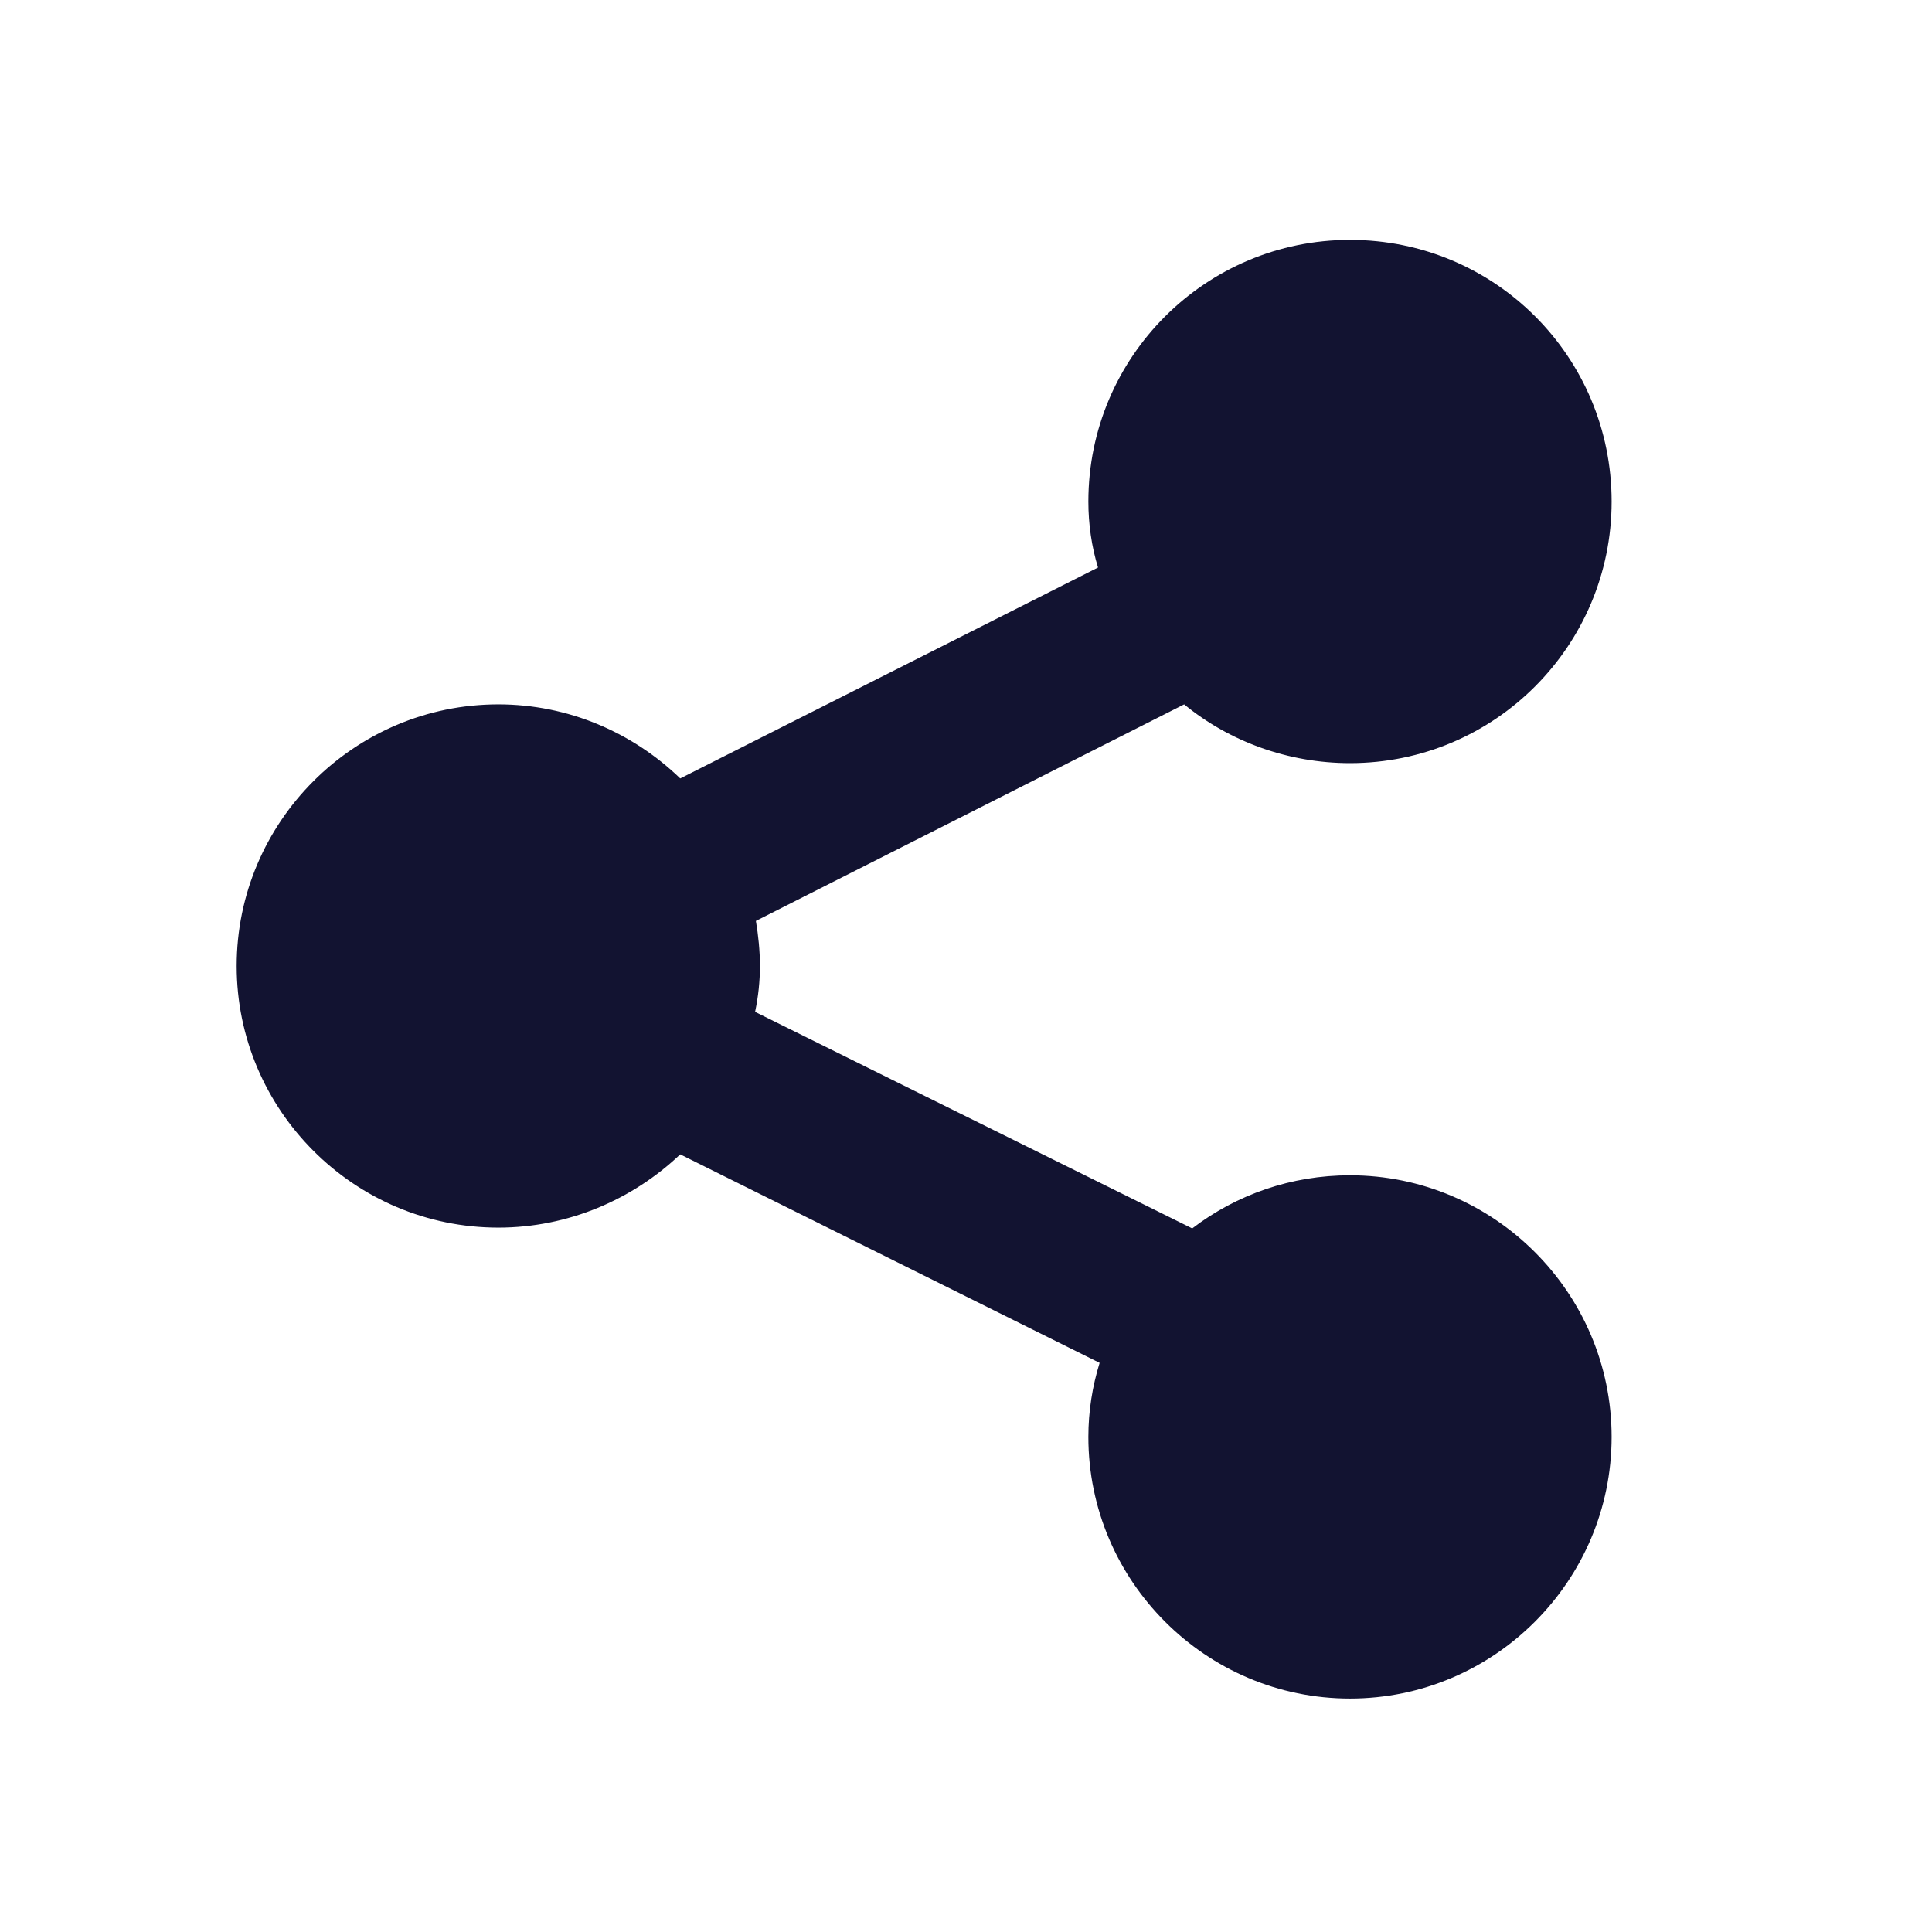 <?xml version="1.0" encoding="utf-8"?>
<!-- Generator: Adobe Illustrator 24.0.2, SVG Export Plug-In . SVG Version: 6.00 Build 0)  -->
<svg version="1.1" xmlns="http://www.w3.org/2000/svg" xmlns:xlink="http://www.w3.org/1999/xlink" x="0px" y="0px"
	 viewBox="0 0 24 24" style="enable-background:new 0 0 24 24;" xml:space="preserve">
<style type="text/css">
	.st0{fill:none;}
	.st1{fill:#121331;}
</style>
<g id="bounding_box">
	<rect class="st0" width="24" height="24"/>
</g>
<g id="design">
	<g>
		<path class="st1" d="M20.02,17.85c0,1.79-1.46,3.25-3.25,3.25c-1.79,0-3.25-1.46-3.25-3.25c0-0.32,0.05-0.63,0.14-0.92l-5.21-2.59
			c-0.59,0.56-1.39,0.91-2.26,0.91c-1.79,0-3.25-1.46-3.25-3.25S4.4,8.75,6.19,8.75c0.87,0,1.67,0.35,2.26,0.92l5.19-2.62
			c-0.08-0.26-0.12-0.54-0.12-0.82c0-1.8,1.46-3.25,3.25-3.25c1.8,0,3.25,1.45,3.25,3.25c0,1.79-1.45,3.25-3.25,3.25
			c-0.77,0-1.5-0.27-2.06-0.73l-5.32,2.69c0.03,0.18,0.05,0.37,0.05,0.56s-0.02,0.38-0.06,0.57l5.43,2.69
			c0.55-0.42,1.23-0.66,1.96-0.66C18.56,14.6,20.02,16.06,20.02,17.85z"/>
	</g>
</g>
</svg>
